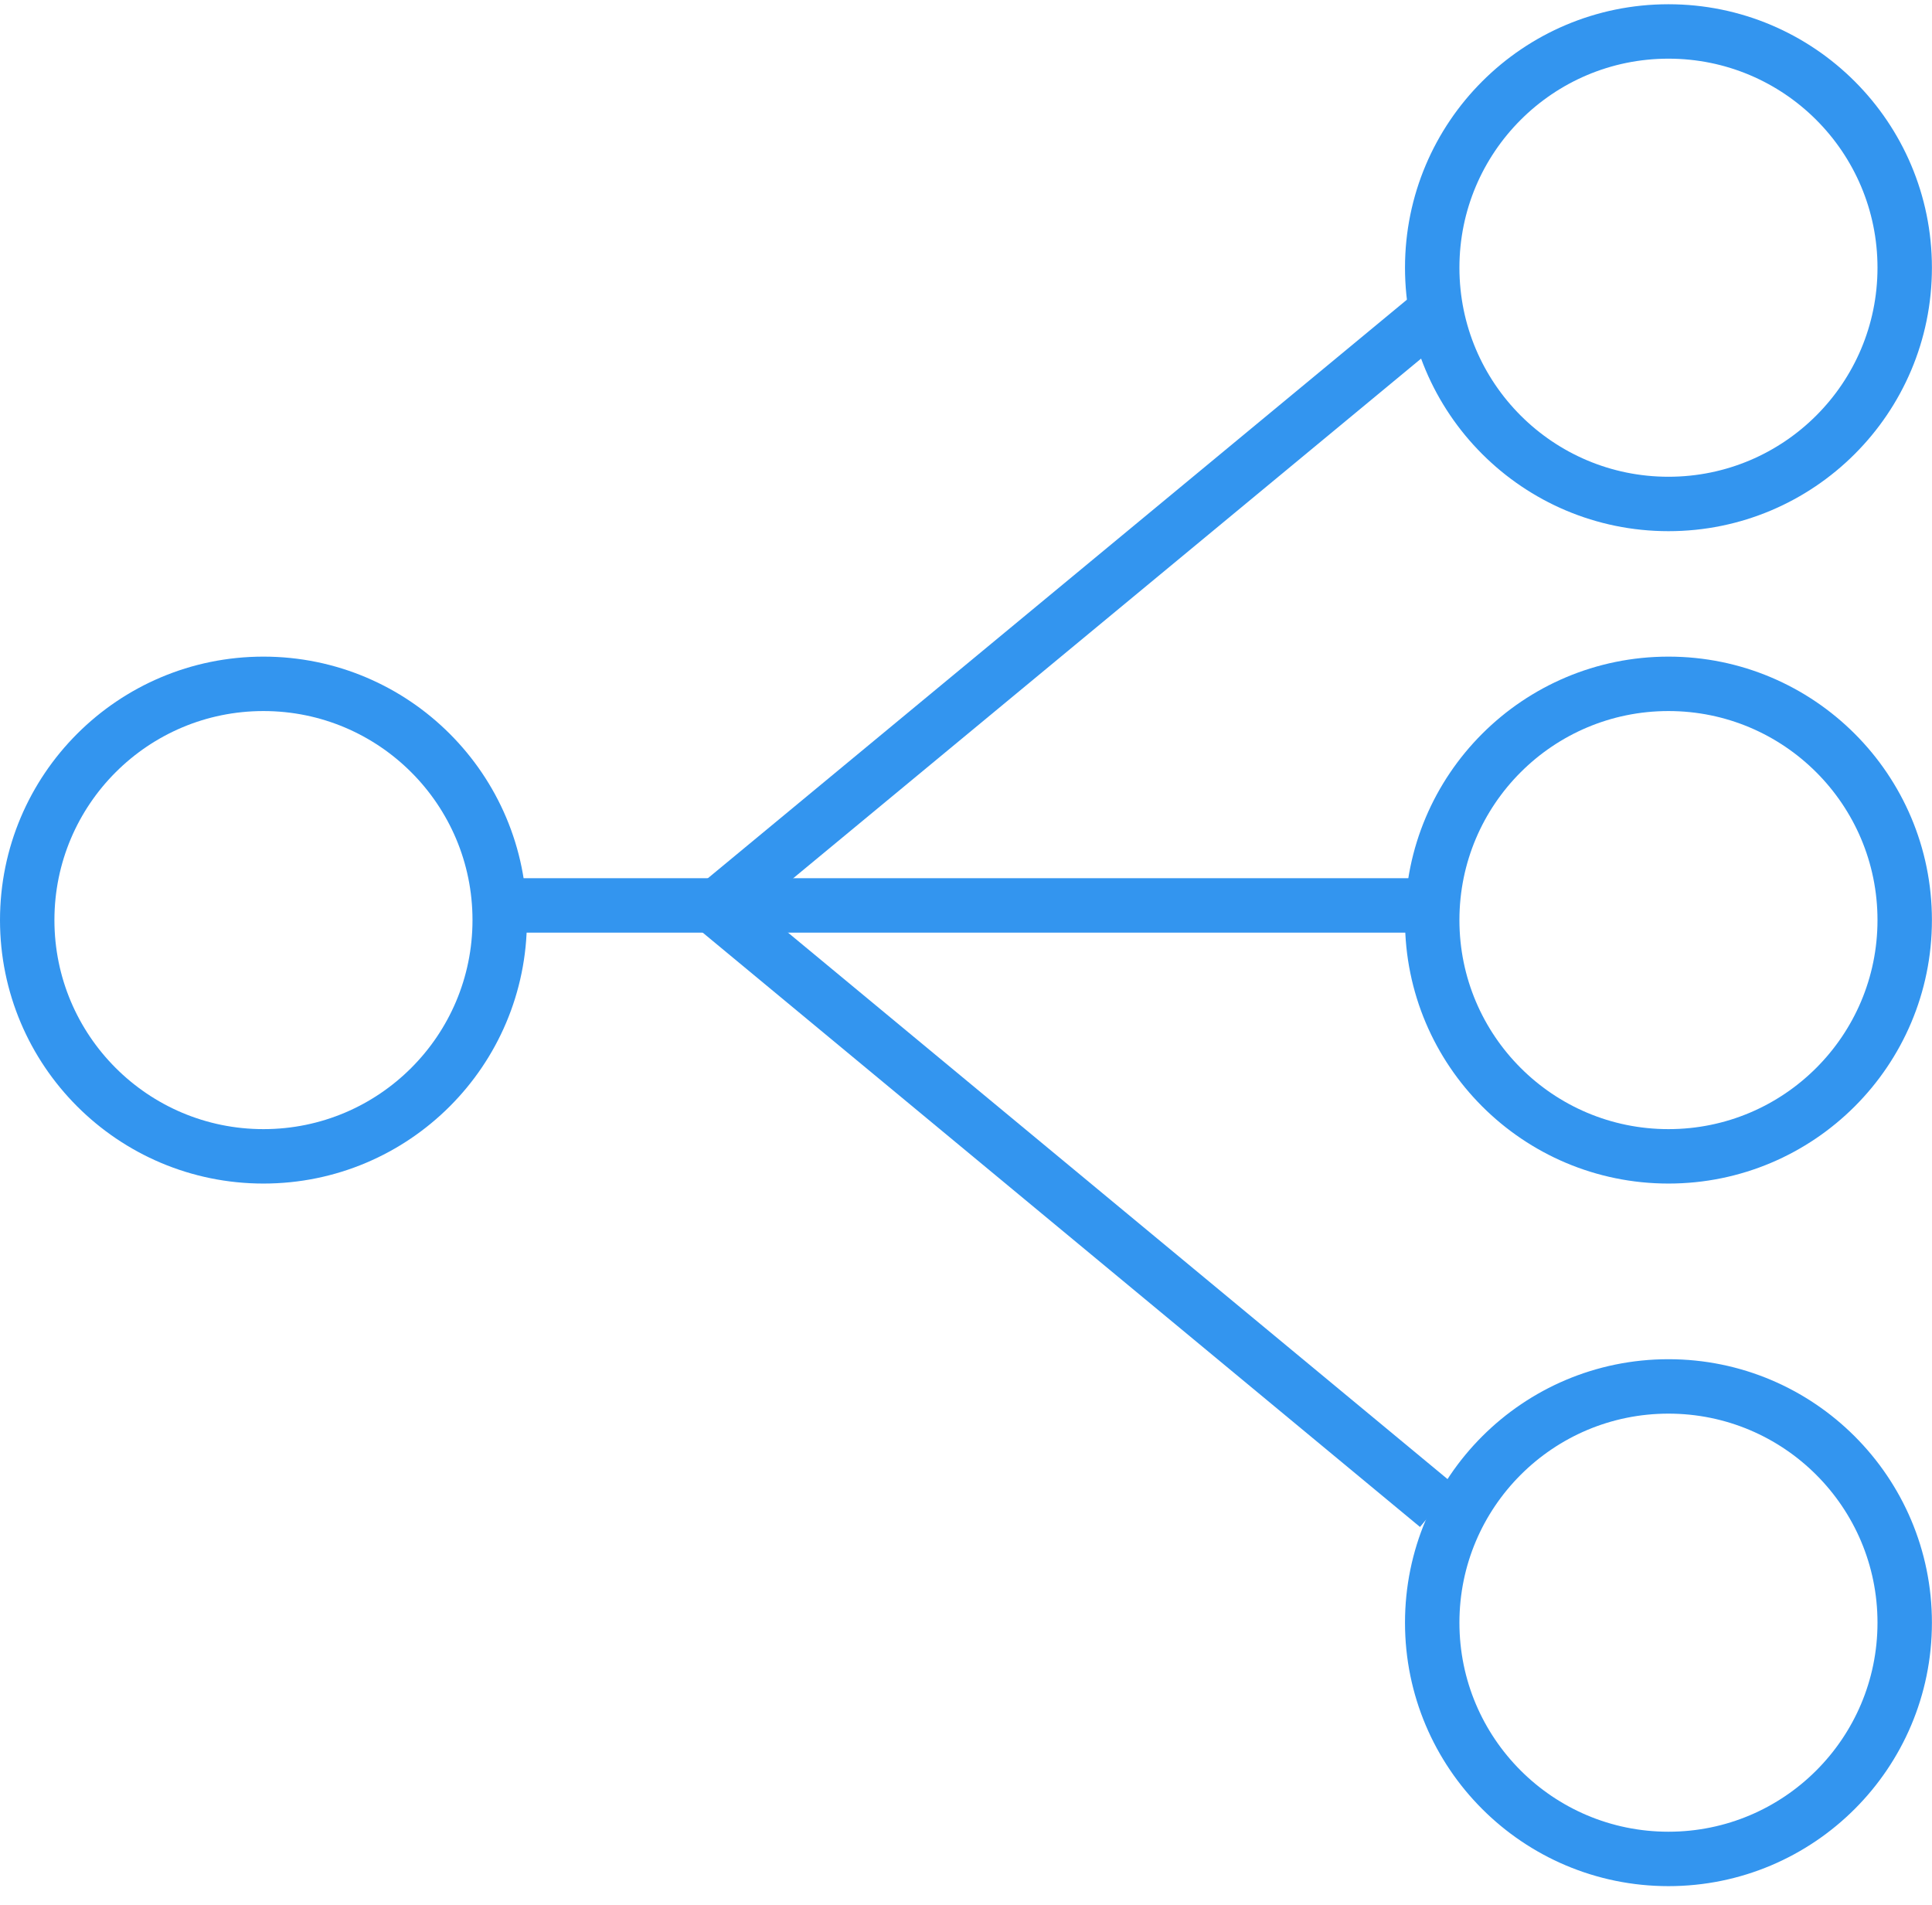 <svg width="71" height="70" viewBox="0 0 71 70" fill="none" xmlns="http://www.w3.org/2000/svg">
<circle cx="61.315" cy="9.838" r="8.682" stroke="#3395EF" stroke-width="2"/>
<circle cx="61.315" cy="33.812" r="8.682" stroke="#3395EF" stroke-width="2"/>
<circle cx="61.315" cy="59.631" r="8.682" stroke="#3395EF" stroke-width="2"/>
<circle cx="9.682" cy="33.812" r="8.682" stroke="#3395EF" stroke-width="2"/>
<line x1="17.516" y1="33.273" x2="52.555" y2="33.273" stroke="#3395EF" stroke-width="2"/>
<line x1="26.097" y1="33.503" x2="52.837" y2="11.373" stroke="#3395EF" stroke-width="2"/>
<line y1="-1" x2="34.71" y2="-1" transform="matrix(0.77 0.638 0.638 -0.77 26.734 32.429)" stroke="#3395EF" stroke-width="2"/>
</svg>
